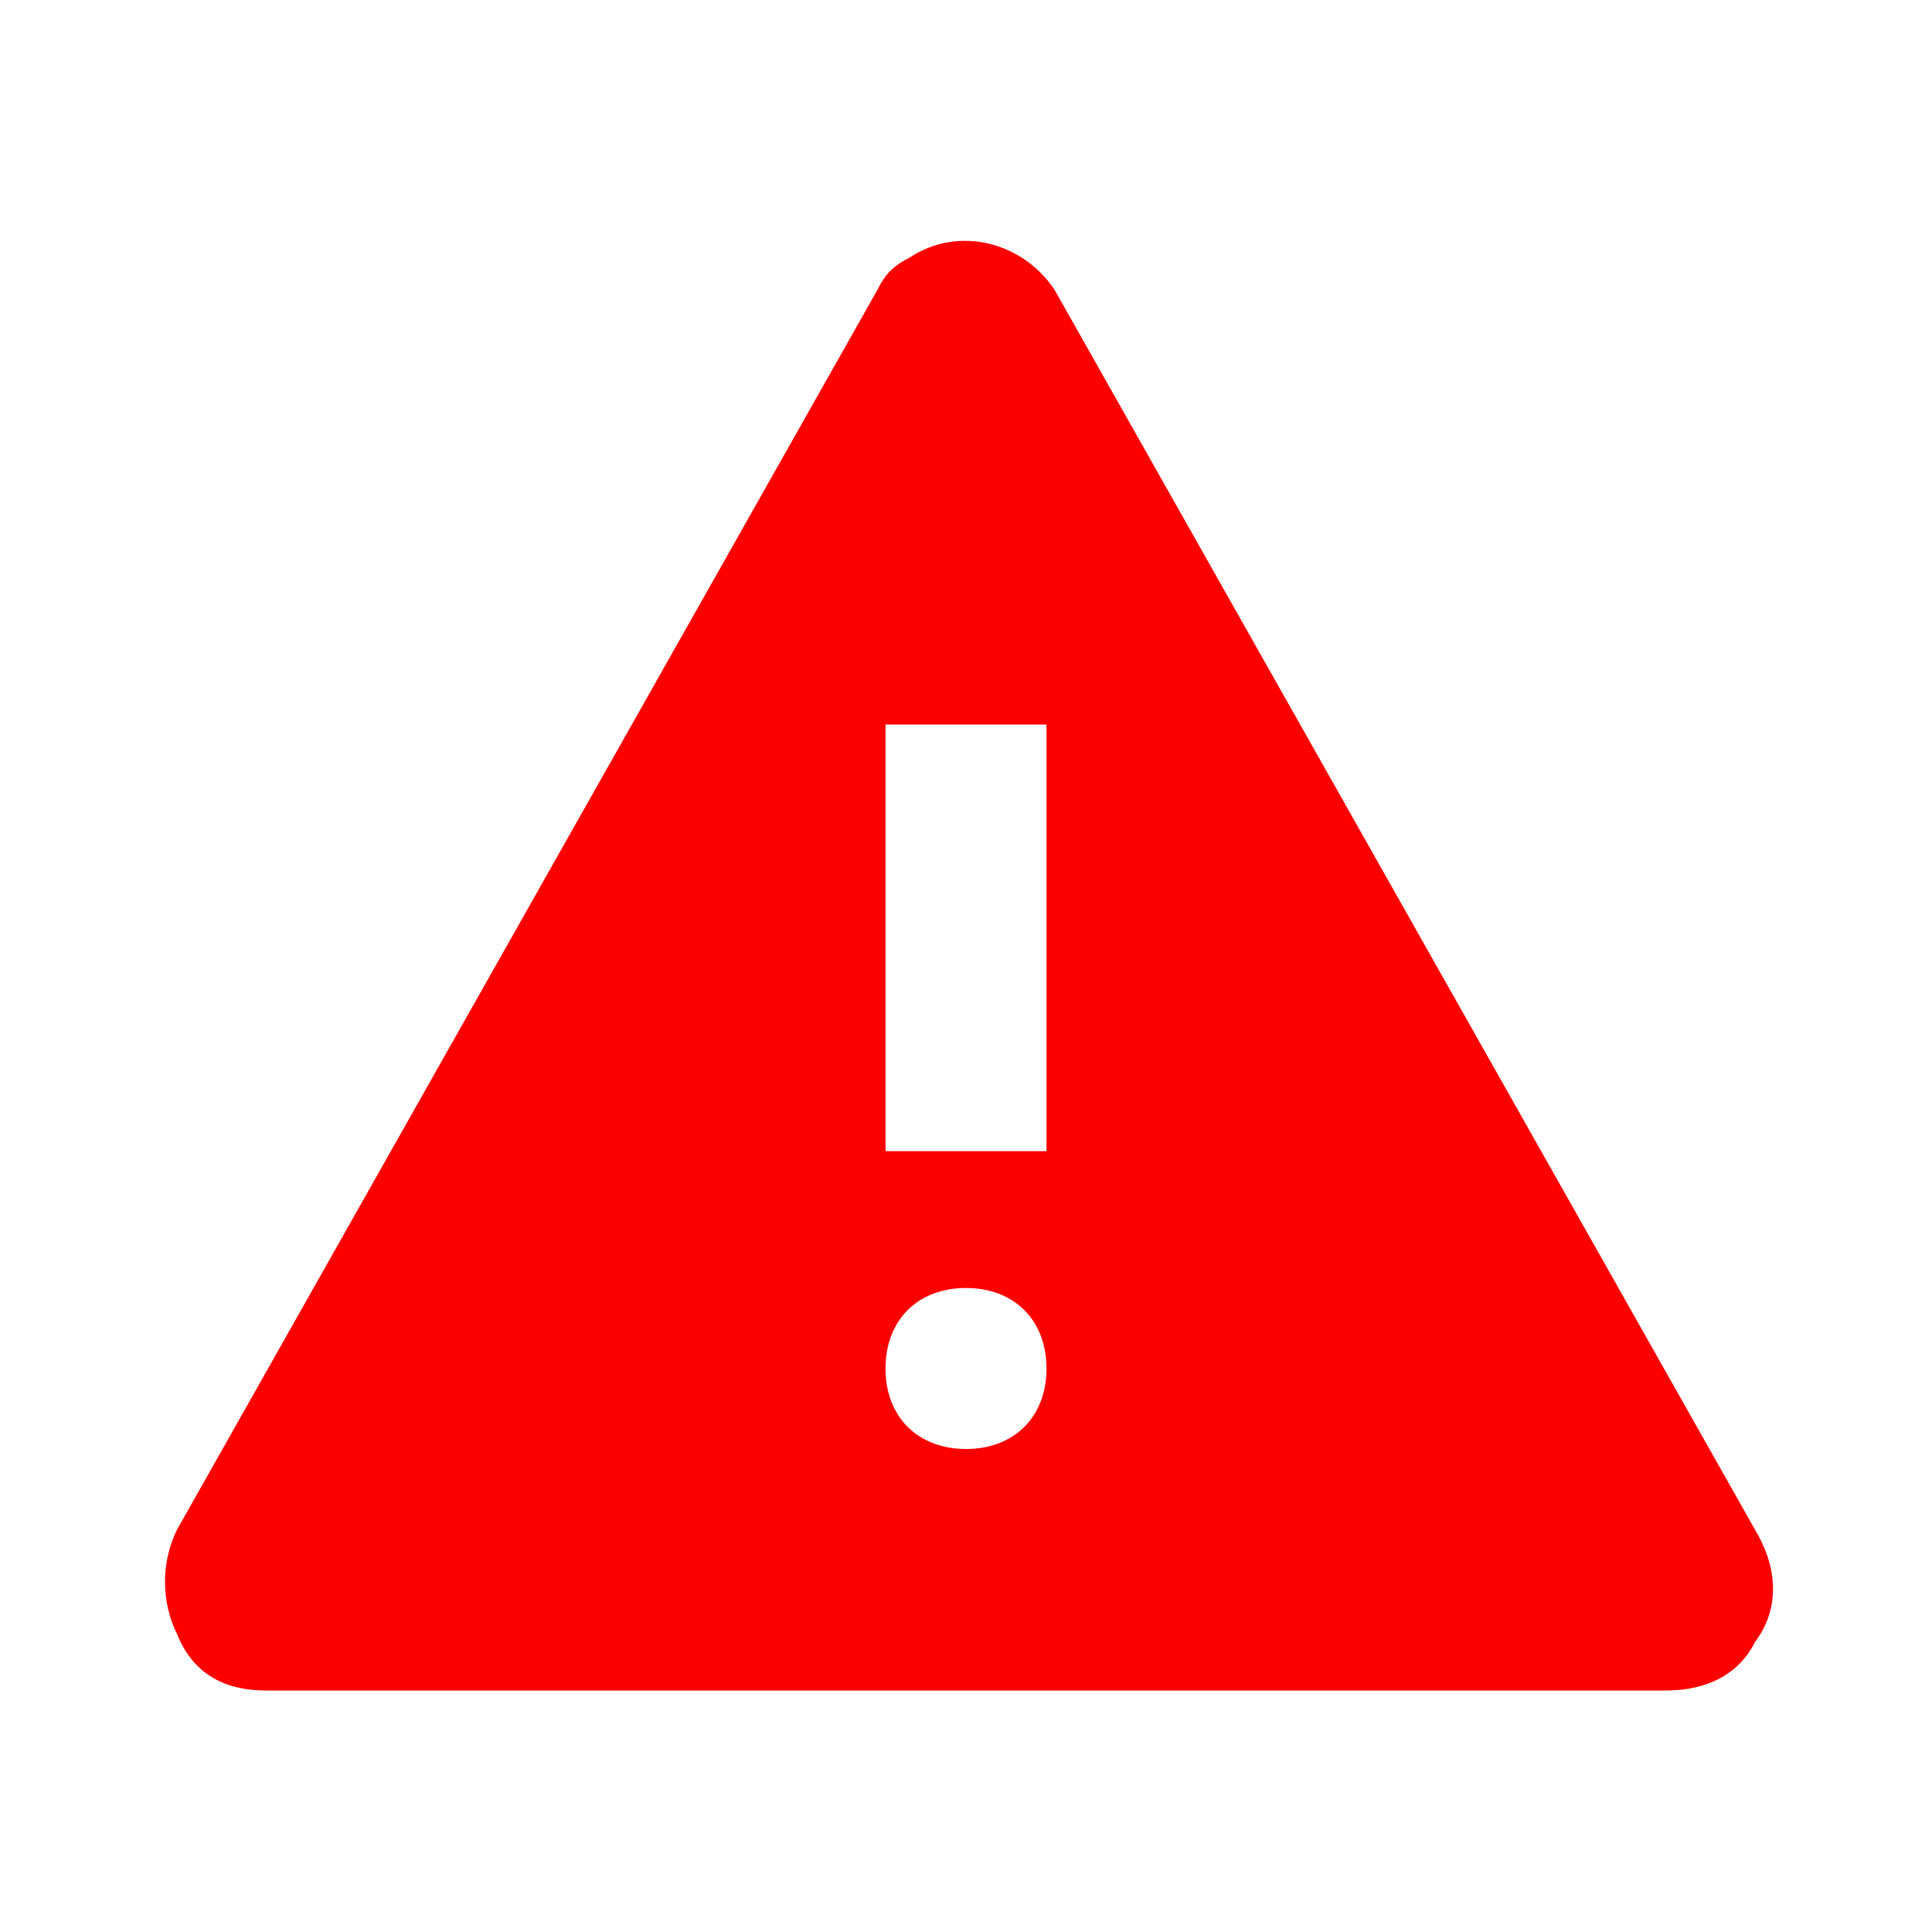 <?xml version="1.0" encoding="utf-8"?>
<!-- Generator: Adobe Illustrator 23.0.3, SVG Export Plug-In . SVG Version: 6.00 Build 0)  -->
<svg version="1.1" id="icn_warning_solid" xmlns="http://www.w3.org/2000/svg" xmlns:xlink="http://www.w3.org/1999/xlink" x="0px"
	 y="0px" viewBox="0 0 24 24" style="enable-background:new 0 0 24 24;" xml:space="preserve">
<style type="text/css">
	.st0{fill:#FC0000;}
</style>
<title>icn_warning_solid</title>
<path class="st0" d="M21.8,19L13.1,3.6c-0.4-0.6-1.2-0.8-1.8-0.4c-0.2,0.1-0.3,0.2-0.4,0.4L2.2,19c-0.2,0.4-0.2,0.9,0,1.3
	C2.4,20.8,2.8,21,3.3,21h17.4c0.5,0,0.9-0.2,1.1-0.6C22.1,20,22.1,19.5,21.8,19z M12,18c-0.6,0-1-0.4-1-1s0.4-1,1-1s1,0.4,1,1
	S12.6,18,12,18z M13,14.3h-2V9h2V14.3z"/>
</svg>
